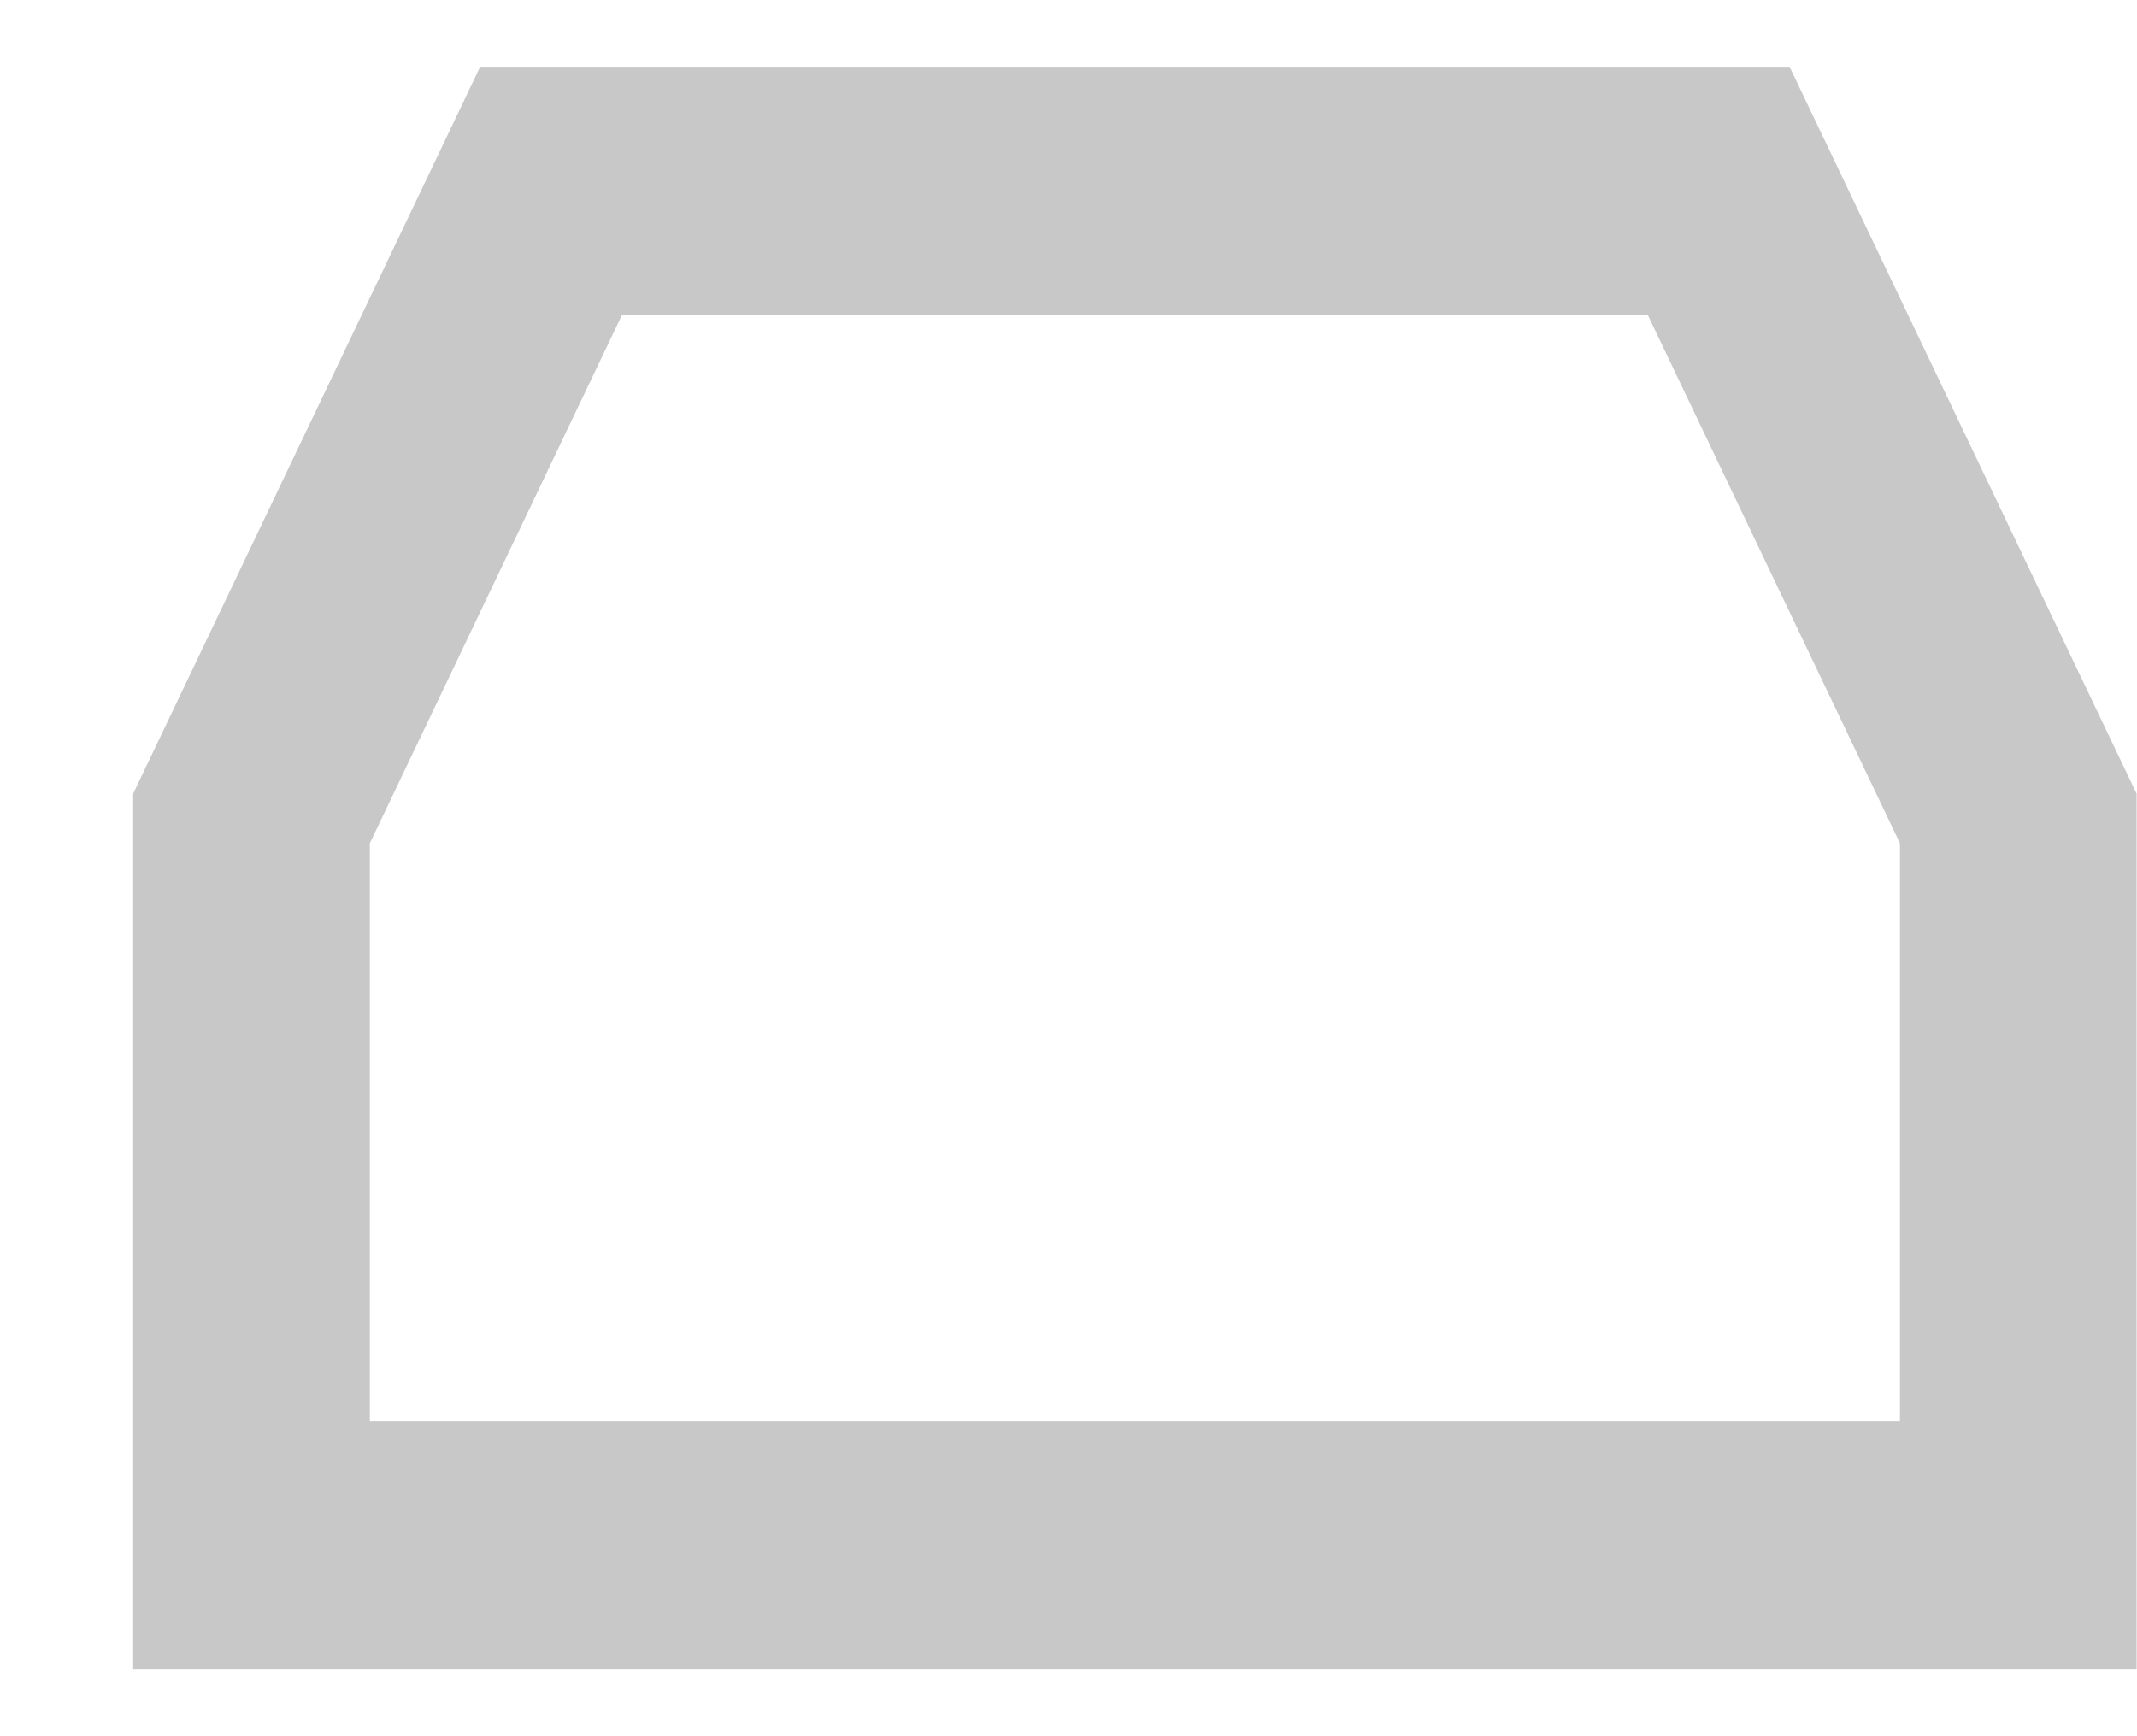<svg width="16" height="13" viewBox="0 0 16 13" fill="none" xmlns="http://www.w3.org/2000/svg">
<path d="M12.336 2.356L14.225 6.314V10.644H2.769V6.314L4.658 2.356H12.336ZM13.399 0.5H3.595L0.997 5.943V12.5H15.997V5.943L13.399 0.5Z" fill="#C8C8C8"/>
</svg>
